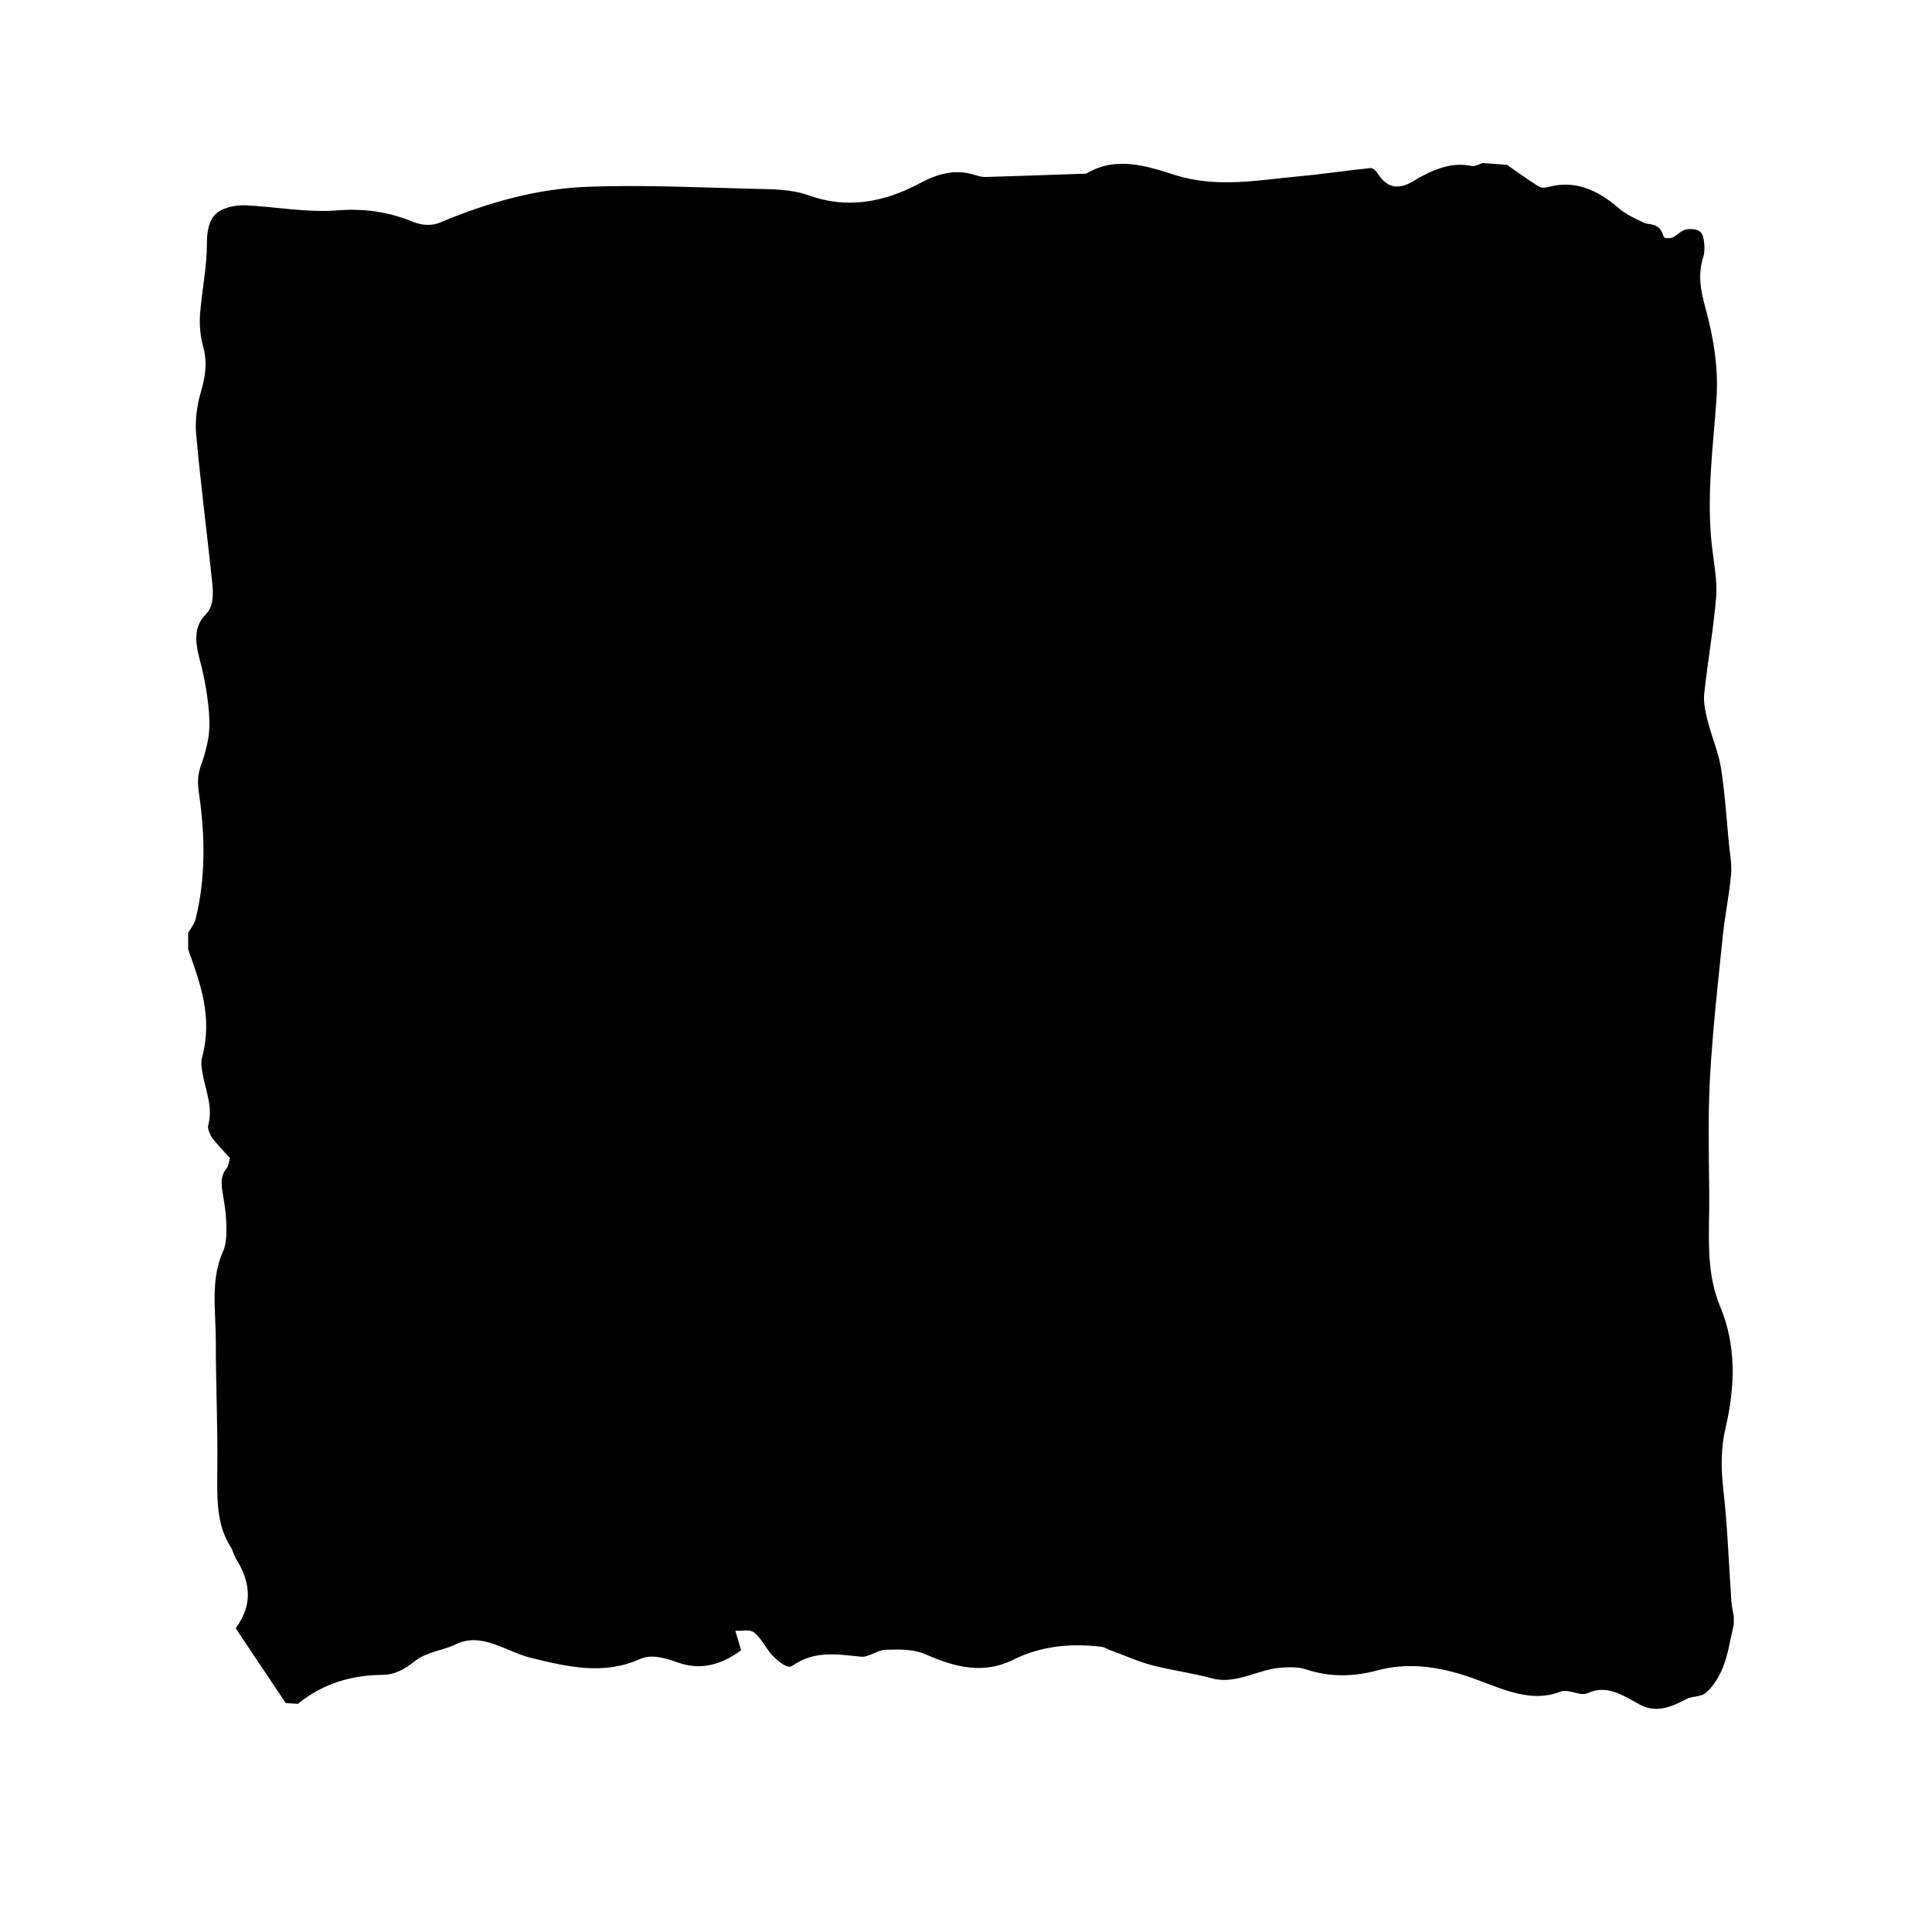 <?xml version="1.0" encoding="UTF-8"?><svg id="a" preserveAspectRatio="none" xmlns="http://www.w3.org/2000/svg" viewBox="0 0 100 100"><path d="m9.74,49.09v-.81c.13-.23.31-.43.38-.7.53-2.1.5-4.3.18-6.51-.08-.56-.08-.93.1-1.45.25-.68.47-1.53.44-2.3-.04-1.08-.24-2.2-.51-3.21-.27-1.01-.25-1.74.32-2.31.41-.41.4-1.05.33-1.69-.27-2.56-.6-5.11-.83-7.67-.06-.68.05-1.47.23-2.09.24-.82.38-1.55.12-2.47-.13-.46-.18-1.05-.15-1.55.09-1.25.36-2.48.36-3.73,0-1.14.34-1.57.89-1.79.37-.15.78-.2,1.17-.18,1.56.08,3.12.38,4.67.26,1.35-.11,2.65.06,3.96.6.45.18.97.21,1.4.02,2.47-1.04,5-1.74,7.57-1.84,2.84-.11,5.7.03,8.55.1.99.03,2,0,2.96.35,1.98.71,3.9.34,5.7-.62.99-.53,1.88-.76,2.89-.44.19.06.38.11.56.1,1.71-.05,3.41-.11,5.12-.17.04,0,.09,0,.12-.03,1.49-.87,3.03-.39,4.52.09,2.2.7,4.34.27,6.5.07,1.22-.11,2.43-.3,3.65-.42.12-.01.29.15.39.31.55.85,1.21.72,1.76.4,1-.6,1.99-1.05,3.08-.82.19.04.38-.1.57-.15l1.26.09c.55.38,1.09.78,1.64,1.12.15.09.34.07.5.03,1.28-.36,2.47.08,3.63,1.08.4.35.86.55,1.3.76.36.17.8-.05,1.04.72.03.11.31.11.46.05.24-.1.45-.37.69-.41.27-.04.63-.05.81.19.15.2.2.9.1,1.2-.31.94-.14,1.77.1,2.66.42,1.54.69,3.09.57,4.79-.18,2.5-.52,4.99-.23,7.56.1.86.28,1.76.22,2.59-.14,1.7-.44,3.35-.62,5.04-.05.45.07.99.19,1.44.2.8.53,1.54.67,2.35.2,1.27.29,2.58.41,3.88.05.56.17,1.15.12,1.69-.1,1.08-.32,2.11-.43,3.19-.25,2.42-.52,4.84-.66,7.28-.11,2-.06,4.04-.04,6.06.02,1.97-.22,3.96.57,5.84.84,2,.77,4.15.28,6.24-.25,1.06-.25,2.08-.12,3.23.22,1.92.28,3.86.42,5.8.02.26.08.51.12.76,0,.14,0,.27,0,.41-.17.73-.29,1.52-.54,2.17-.21.54-.53,1.04-.88,1.35-.3.26-.72.17-1.05.35-.79.42-1.57.74-2.43.26-.86-.48-1.7-1.02-2.64-.58-.43.2-.99-.24-1.43-.07-1.72.67-3.36-.34-5.02-.86-1.5-.47-2.99-.64-4.46-.24-1.23.33-2.44.36-3.68-.05-.38-.13-.79-.12-1.18-.1-1.25.04-2.42.91-3.7.56-1.03-.28-2.08-.41-3.11-.68-.72-.19-1.44-.52-2.16-.78-.14-.05-.28-.15-.43-.17-1.56-.19-3.12-.06-4.57.66-1.55.78-3.02.4-4.55-.27-.66-.29-1.37-.25-2.05-.24-.44,0-.87.4-1.3.36-1.21-.12-2.41-.34-3.56.48-.23.16-.66-.2-.95-.47-.36-.35-.63-.95-1-1.25-.25-.2-.59-.08-.99-.1.15.5.22.73.3,1.01-1.07.78-2.12,1.04-3.28.63-.64-.23-1.36-.45-1.95-.18-1.88.85-3.77.4-5.65-.06-1.3-.32-2.54-1.36-3.89-.7-.7.34-1.48.37-2.12.87-.54.43-1.04.7-1.64.71-1.54.01-3.04.39-4.41,1.5-.21-.01-.42-.03-.63-.04-.85-1.26-1.69-2.53-2.59-3.87.96-1.31.71-2.48,0-3.63-.1-.17-.16-.42-.26-.58-.78-1.2-.7-2.67-.69-4.18.02-2.16-.08-4.33-.08-6.49,0-1.56-.29-3.16.38-4.64.26-.58.18-1.74.05-2.56-.11-.7-.28-1.24.14-1.74.08-.1.11-.33.16-.52-.32-.36-.63-.67-.91-1.03-.11-.15-.25-.5-.22-.63.25-.91-.07-1.68-.24-2.49-.07-.33-.15-.76-.08-1.02.58-2.1-.08-3.86-.71-5.63Z"/></svg>